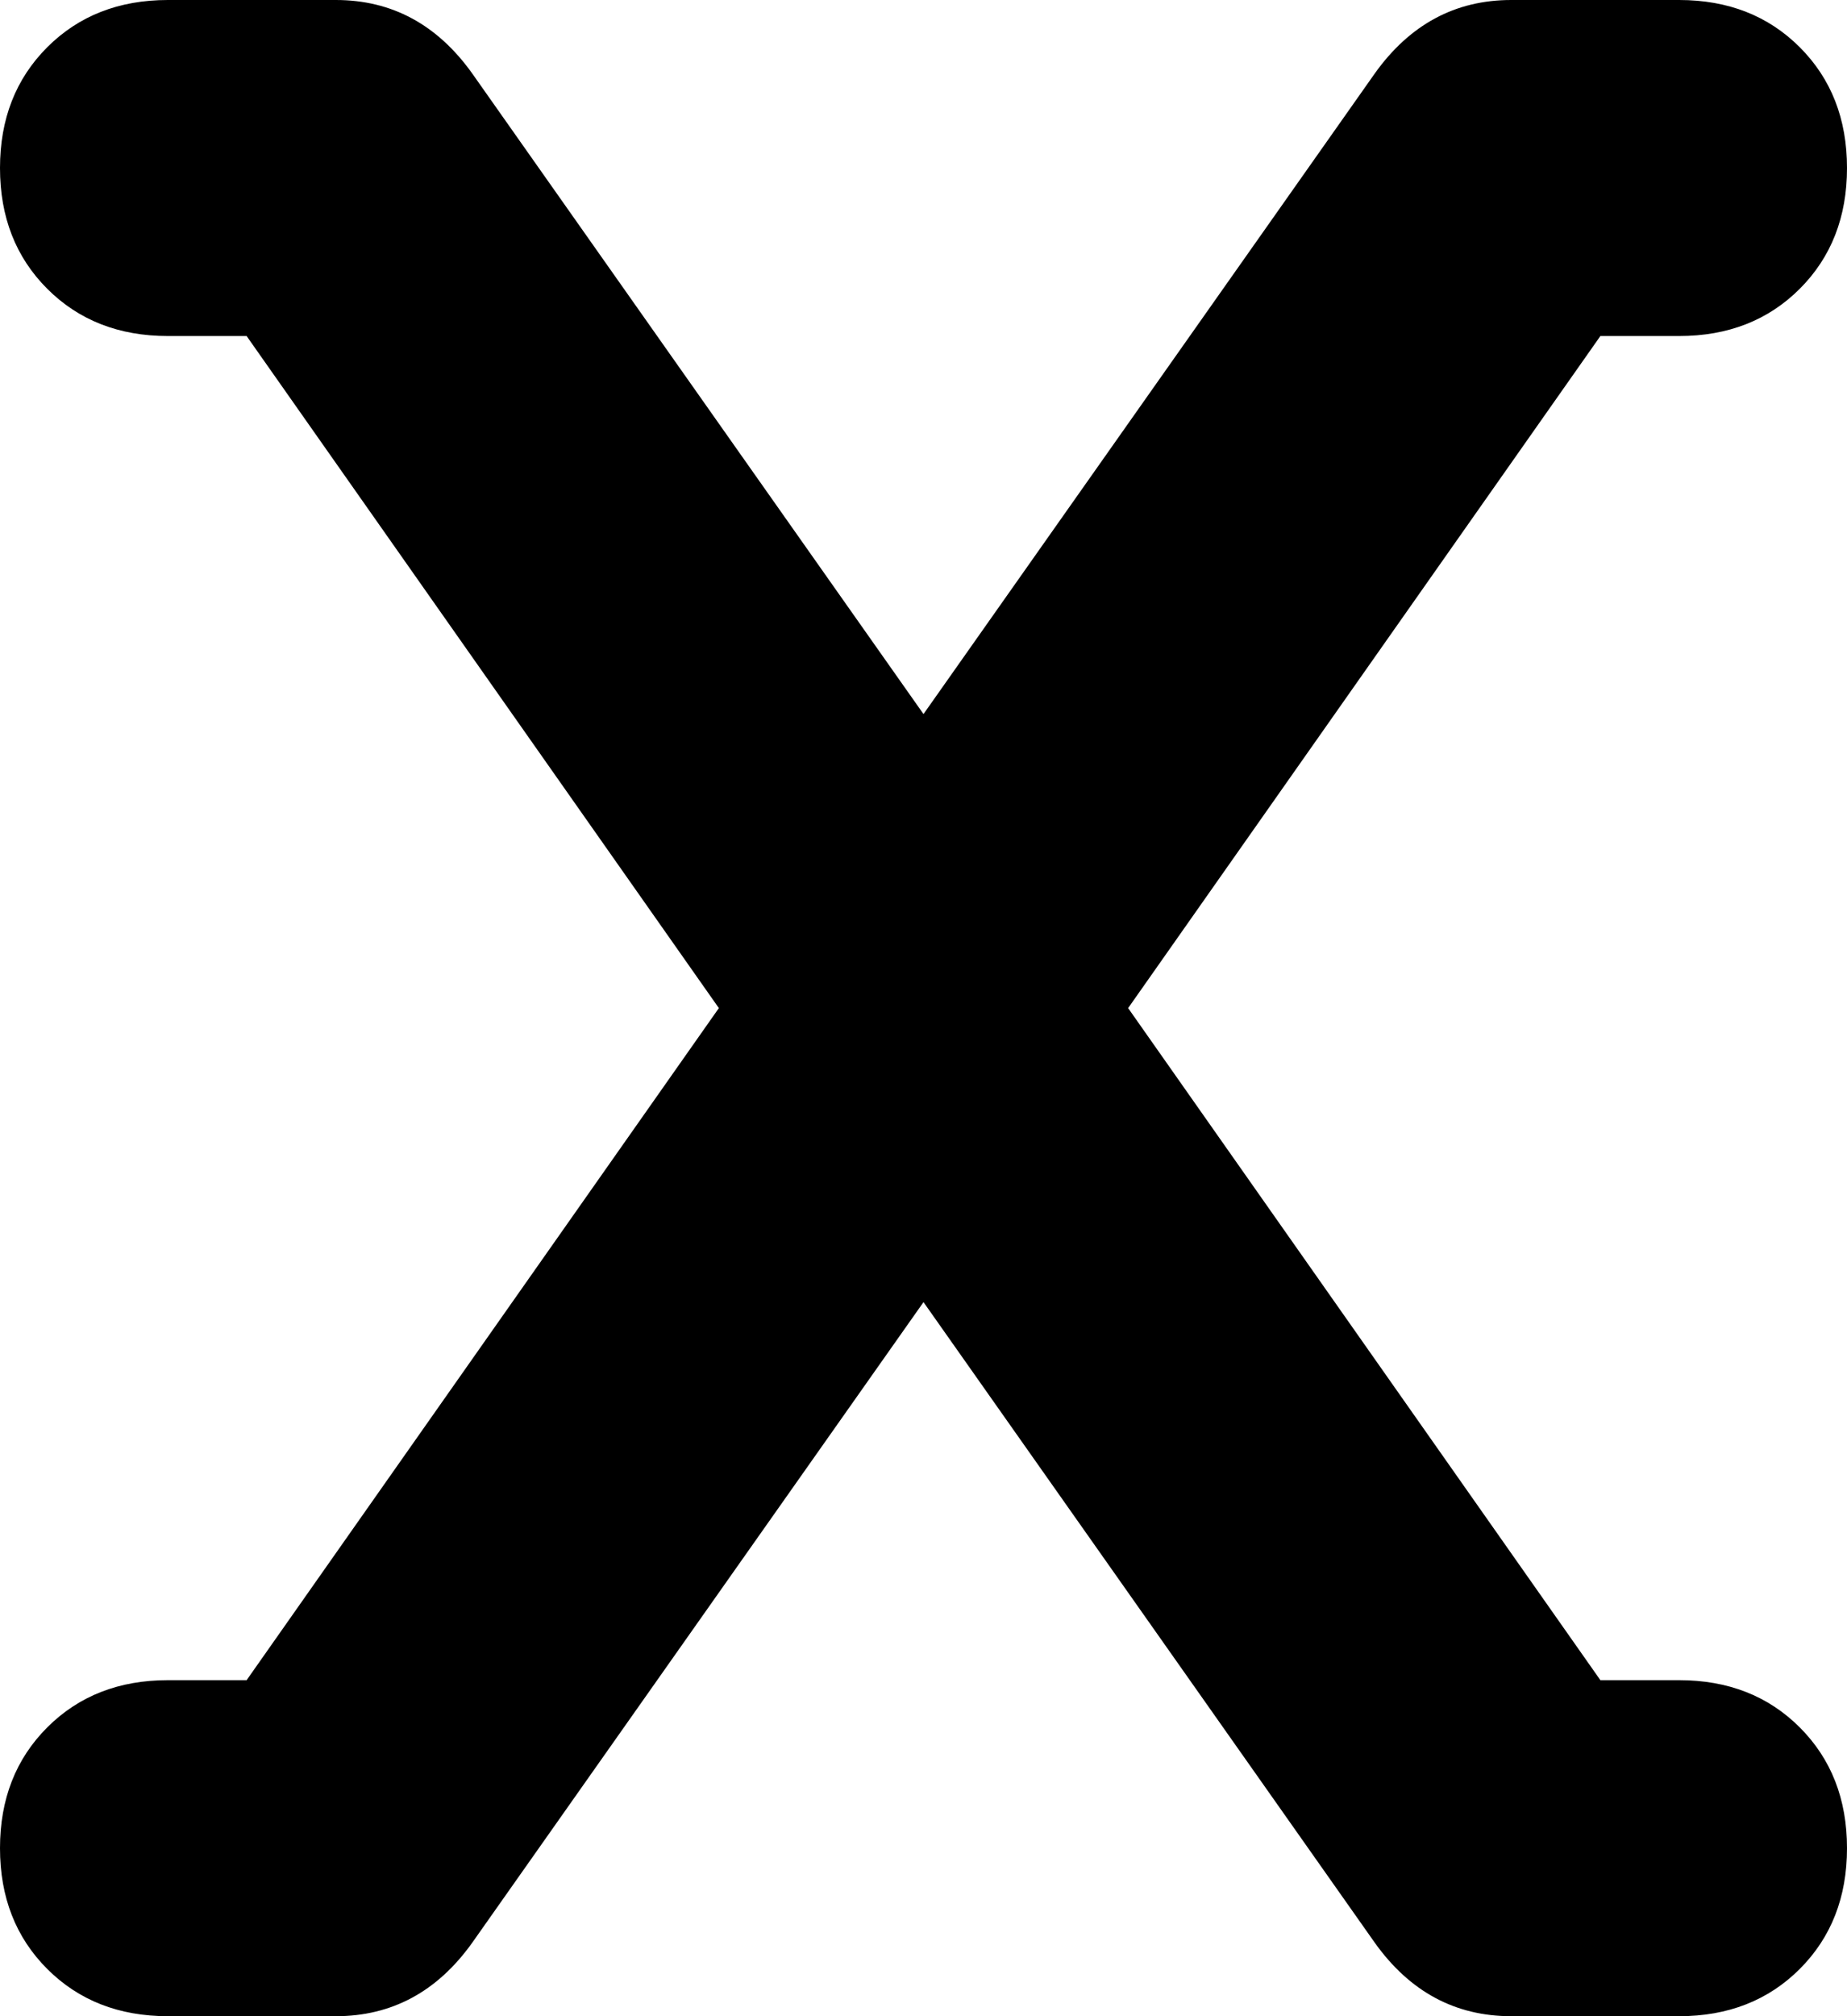 <svg xmlns="http://www.w3.org/2000/svg" viewBox="0 0 352 384">
    <path d="M 0 32 Q 0 18 9 9 L 9 9 Q 18 0 32 0 L 64 0 Q 80 0 90 14 L 176 136 L 262 14 Q 272 0 288 0 L 320 0 Q 334 0 343 9 Q 352 18 352 32 Q 352 46 343 55 Q 334 64 320 64 L 305 64 L 215 192 L 305 320 L 320 320 Q 334 320 343 329 Q 352 338 352 352 Q 352 366 343 375 Q 334 384 320 384 L 288 384 Q 272 384 262 370 L 176 248 L 90 370 Q 80 384 64 384 L 32 384 Q 18 384 9 375 Q 0 366 0 352 Q 0 338 9 329 Q 18 320 32 320 L 47 320 L 137 192 L 47 64 L 32 64 Q 18 64 9 55 Q 0 46 0 32 L 0 32 Z"/>
</svg>
